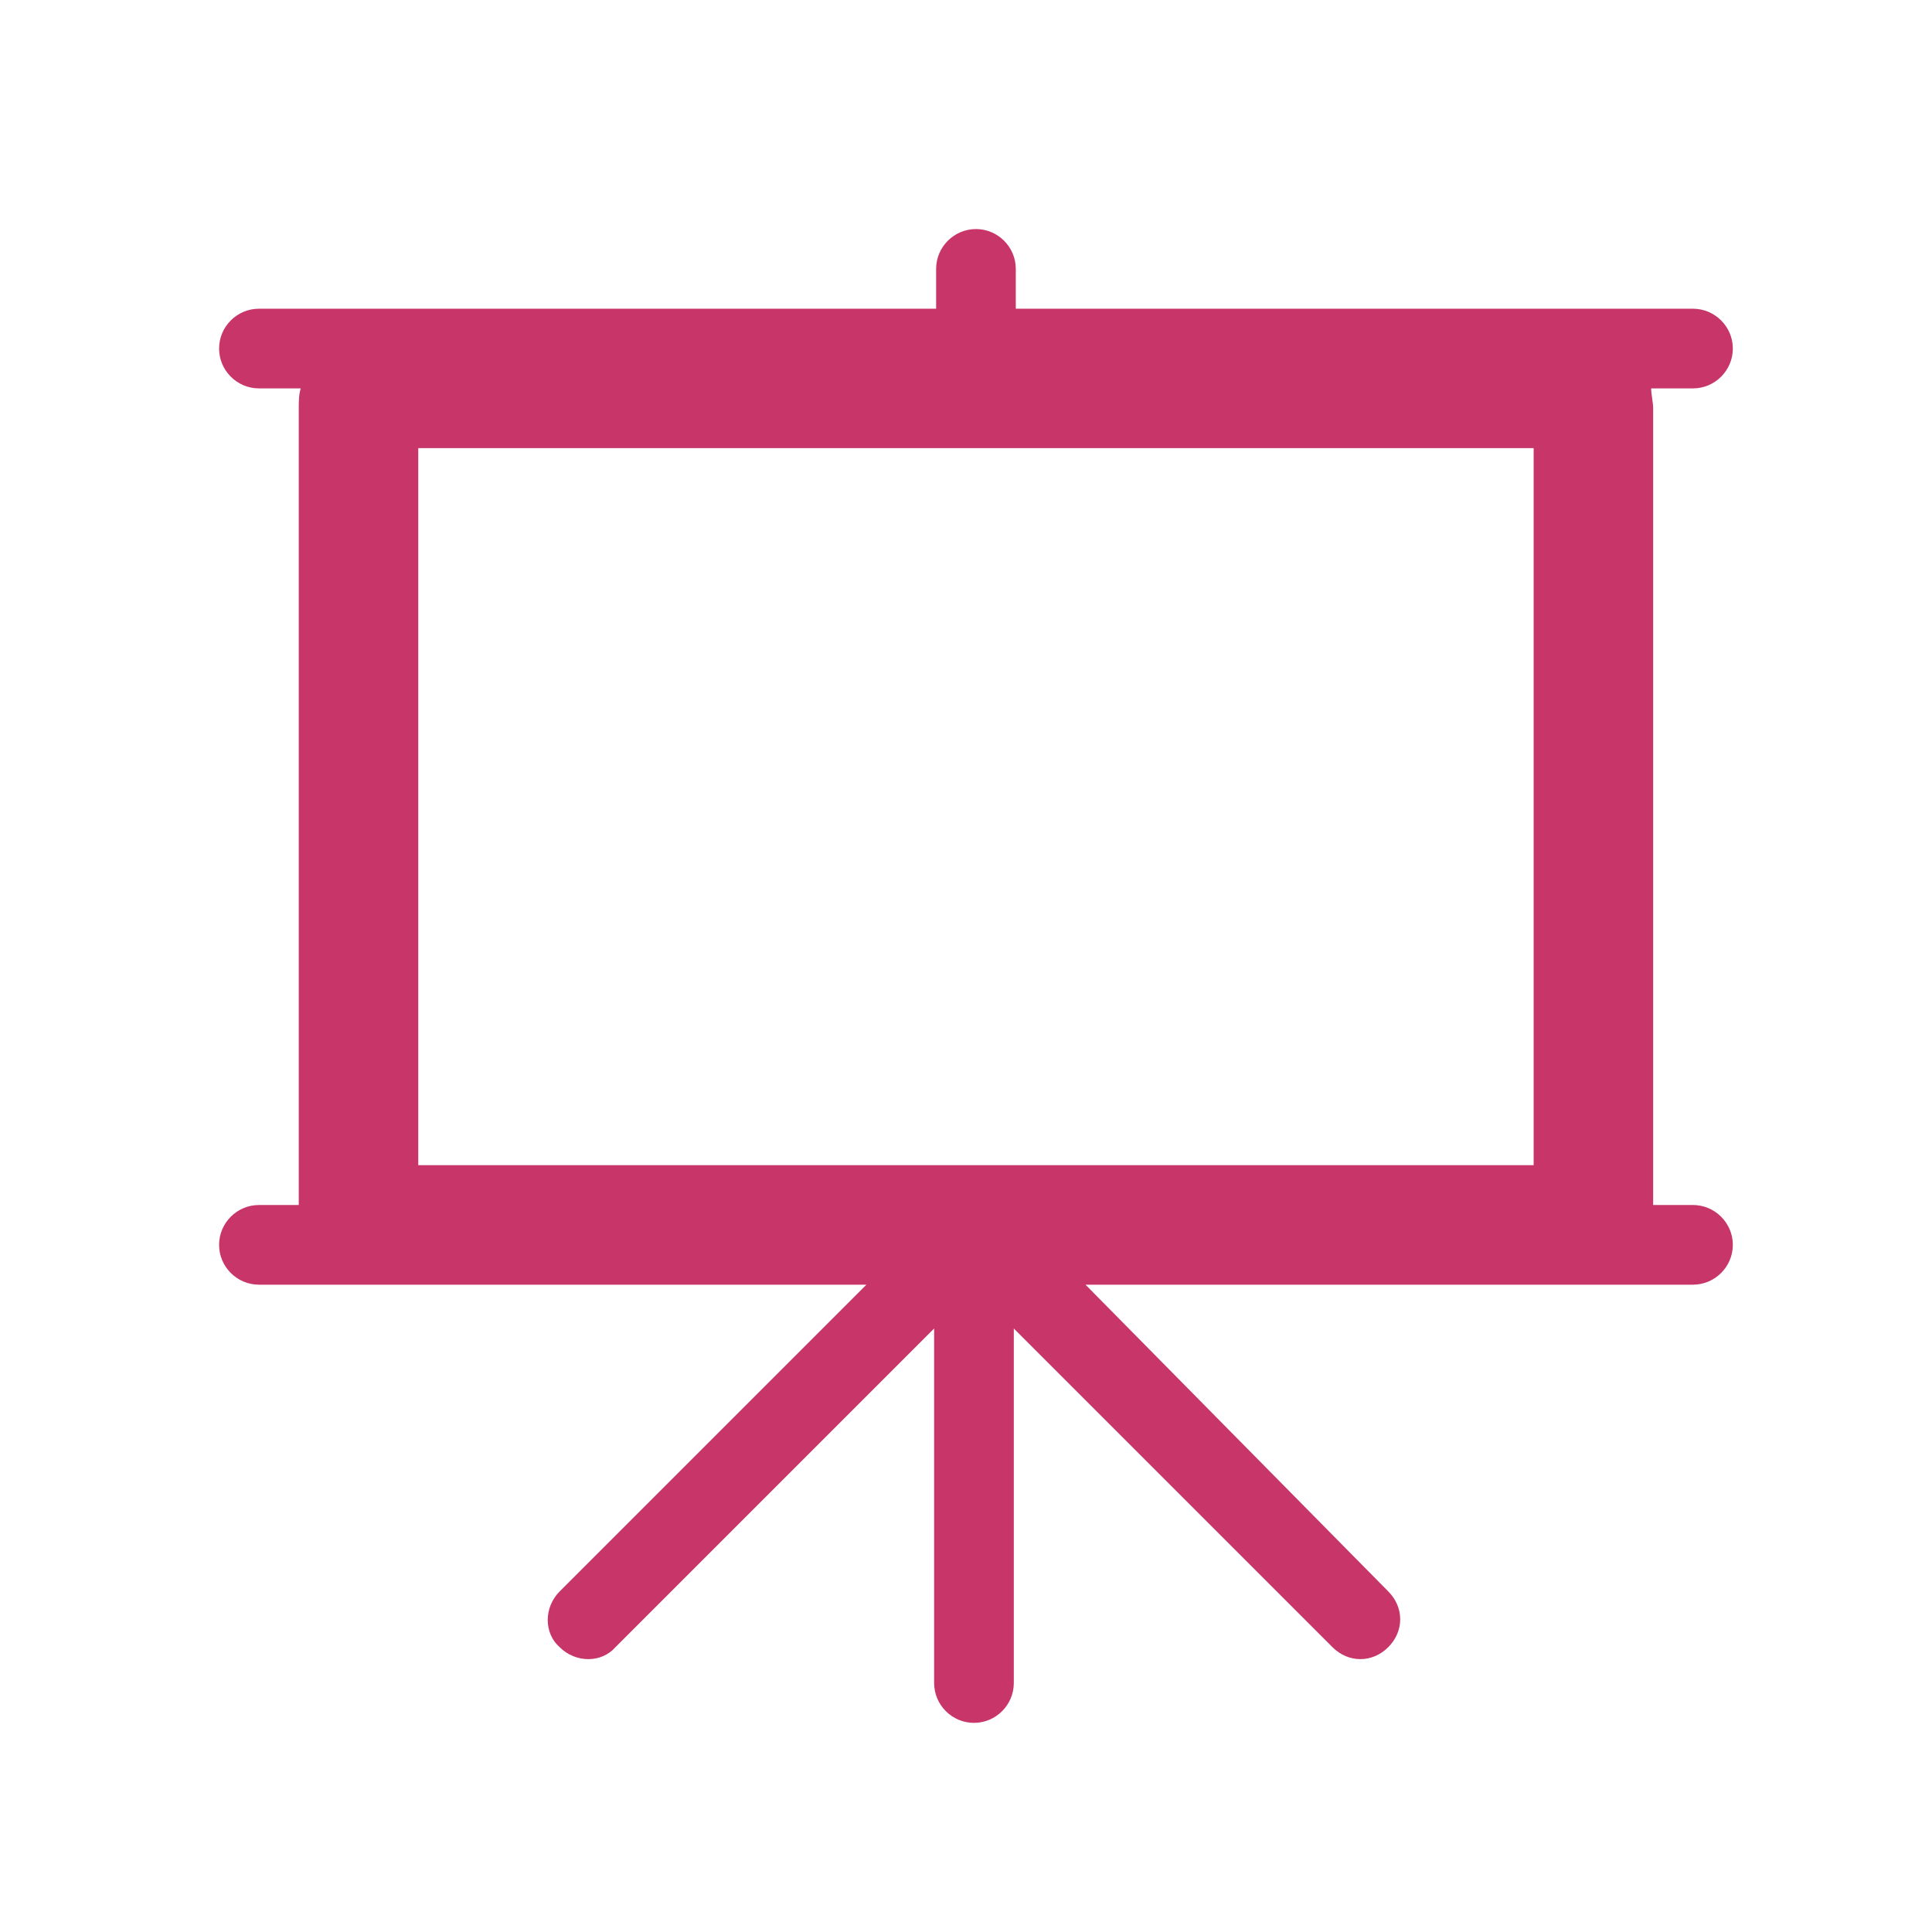 <svg width="97" height="97" xmlns="http://www.w3.org/2000/svg" xmlns:xlink="http://www.w3.org/1999/xlink" xml:space="preserve" overflow="hidden"><g transform="translate(-460 -589)"><g><g><g><g><path d="M537 611.5 537 647.5 481 647.5 481 611.5 537 611.5ZM545 649.5 543 649.5 543 609.5C543 609.2 542.9 608.8 542.9 608.5L545 608.5C546.1 608.5 547 607.6 547 606.5 547 605.4 546.1 604.5 545 604.5L511 604.5 511 602.5C511 601.4 510.1 600.5 509 600.5 507.9 600.5 507 601.4 507 602.5L507 604.5 473 604.5C471.9 604.5 471 605.4 471 606.5 471 607.6 471.9 608.5 473 608.5L475.1 608.5C475 608.8 475 609.2 475 609.5L475 649.5 473 649.5C471.9 649.5 471 650.4 471 651.5 471 652.6 471.9 653.5 473 653.5L503.5 653.5 488.1 668.9C487.3 669.7 487.3 671 488.1 671.7 488.9 672.5 490.2 672.5 490.9 671.7L506.9 655.7 506.9 673.5C506.9 674.6 507.8 675.5 508.9 675.5 510 675.5 510.9 674.6 510.9 673.5L510.9 655.7 526.9 671.7C527.7 672.5 528.9 672.5 529.7 671.7 530.5 670.9 530.5 669.7 529.7 668.9L514.5 653.5 545 653.5C546.1 653.5 547 652.6 547 651.5 547 650.4 546.1 649.5 545 649.5Z" fill="#C73569" fill-rule="nonzero" fill-opacity="1"/></g></g></g></g></g></svg>